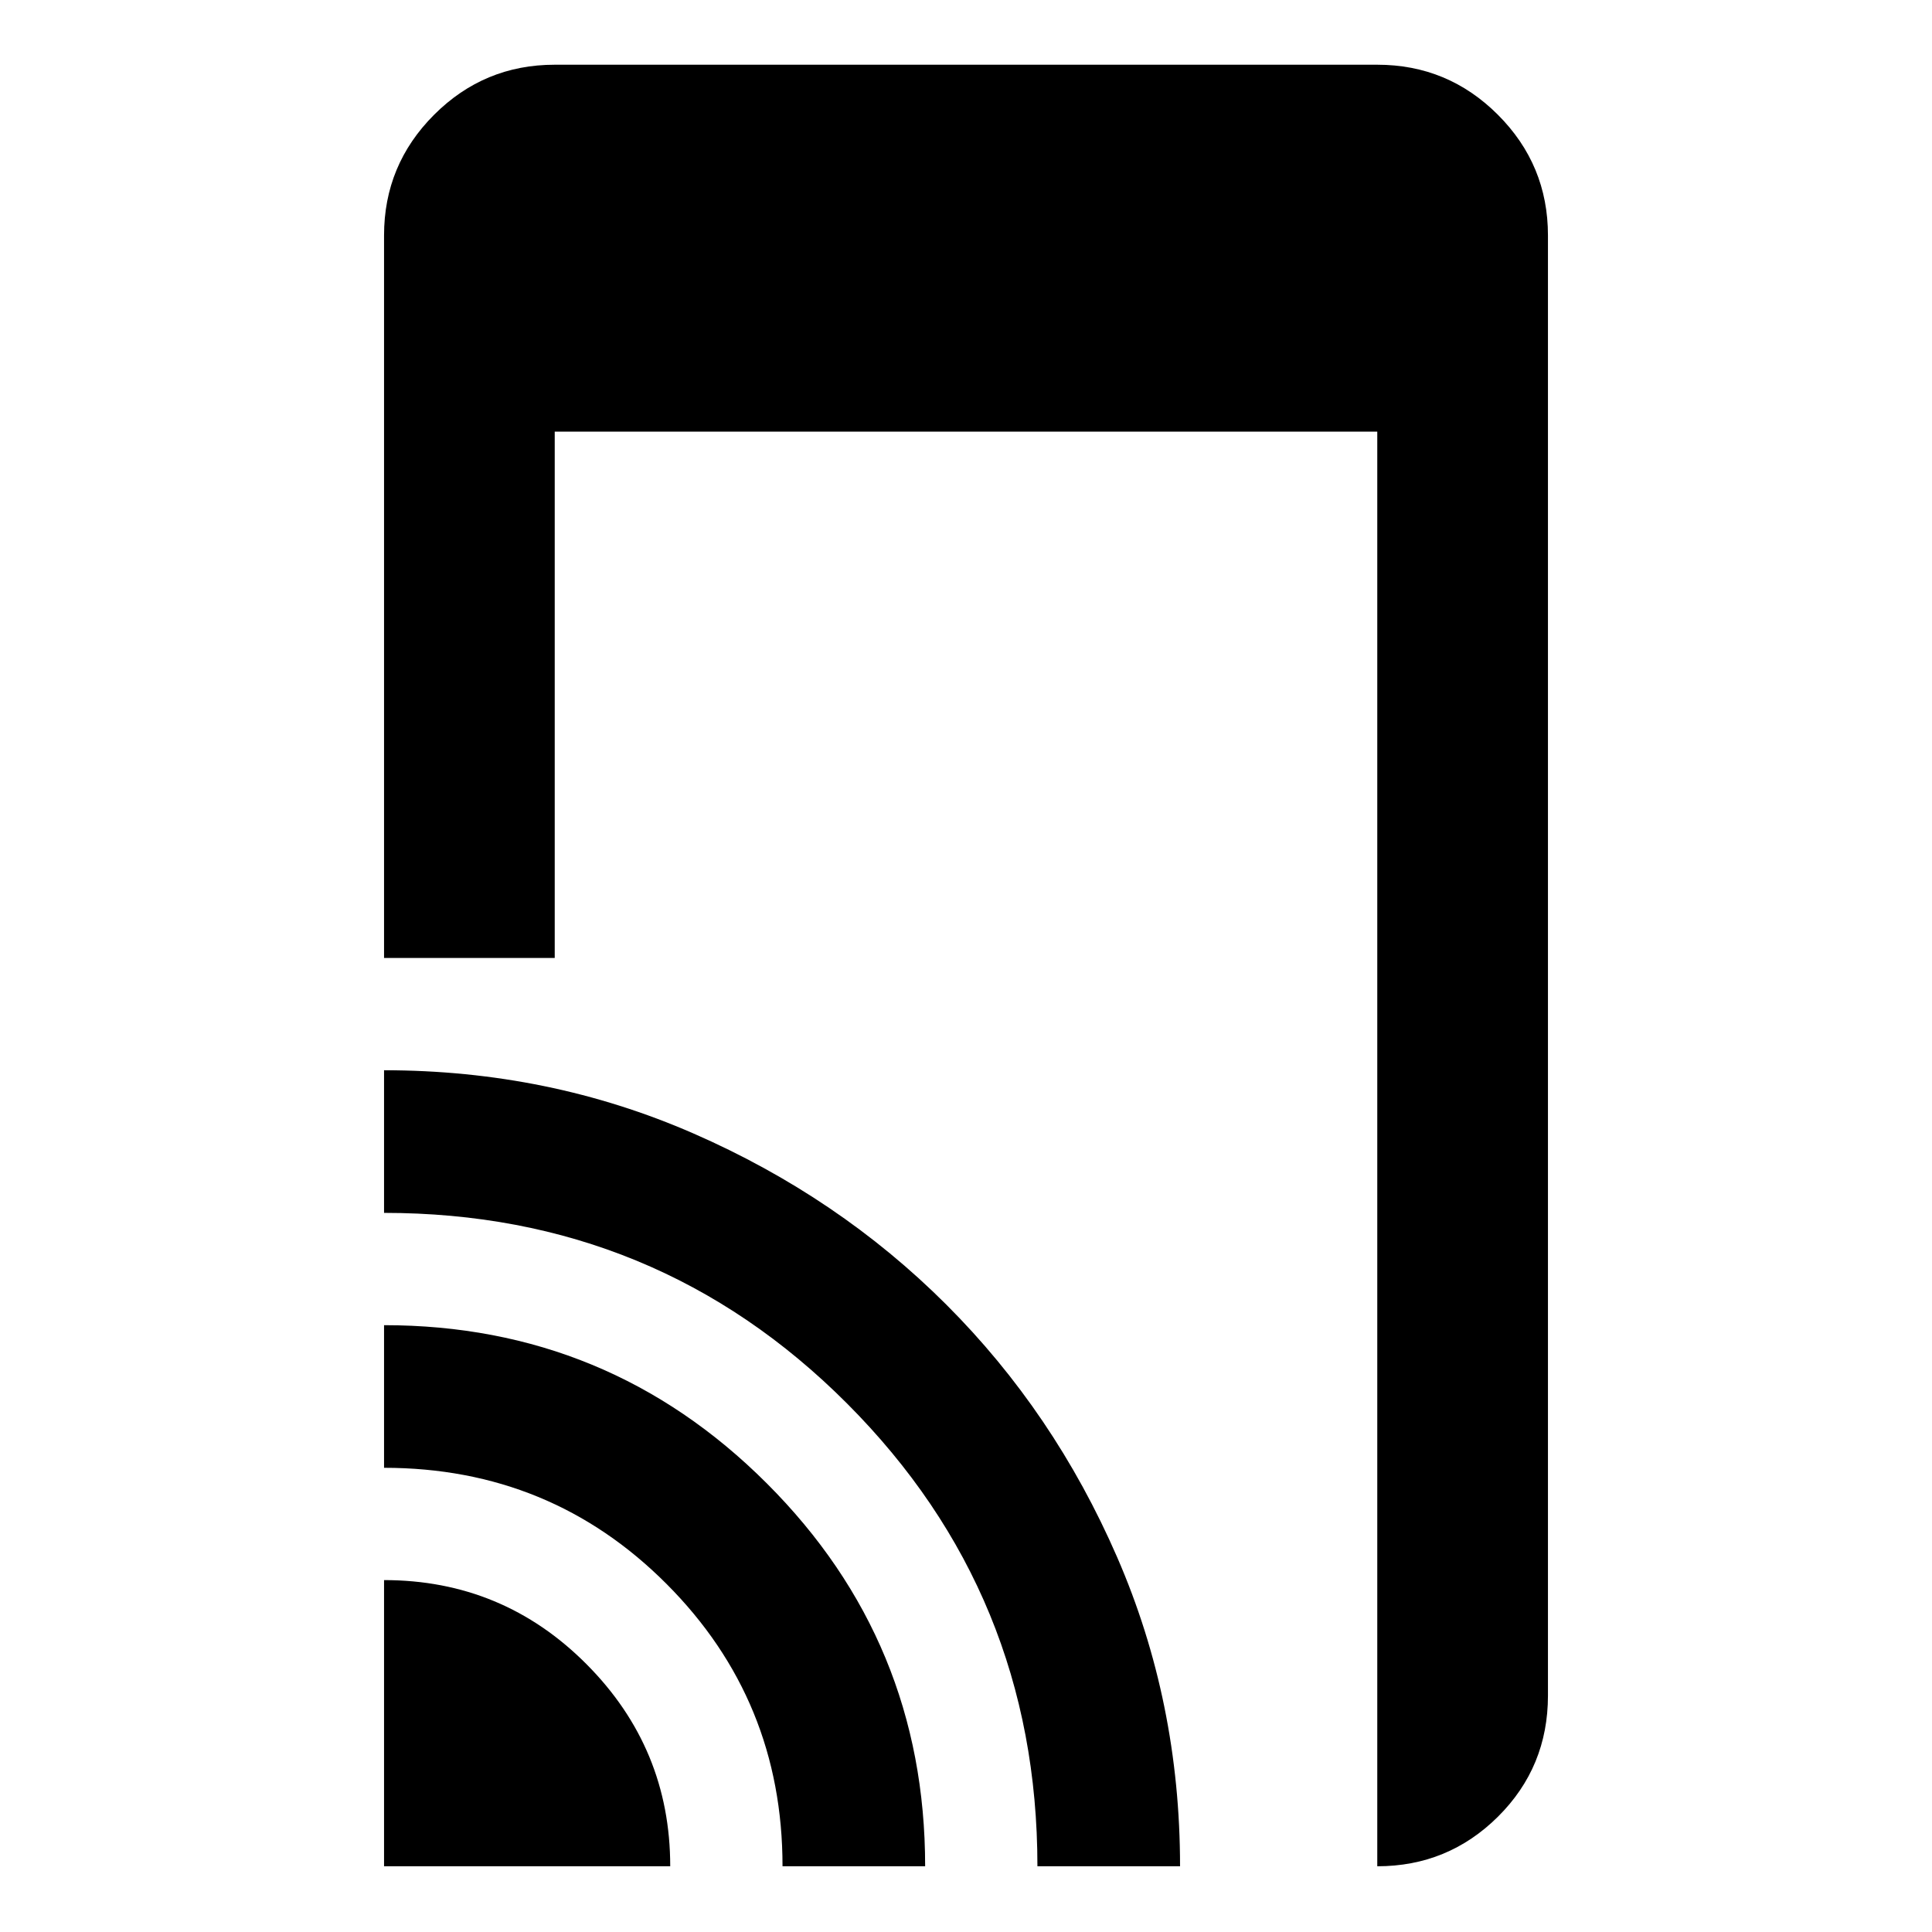 <svg xmlns="http://www.w3.org/2000/svg" height="40" viewBox="0 -960 960 960" width="40"><path d="M190.83-483.99v-359.04q0-35.06 24.87-59.94 24.87-24.87 59.94-24.87h408.72q35.07 0 59.94 24.87 24.87 24.88 24.87 59.94v725.56q0 35.48-24.82 60.15-24.82 24.66-59.99 24.66v-712.87H275.64v261.54h-84.81Zm0 451.33v-142.2q58.99 0 100.59 41.77 41.61 41.77 41.61 100.43h-142.2Zm198 0q0-82.5-57.59-140.25-57.58-57.75-140.41-57.75v-70.87q111.52 0 190.19 78.61 78.68 78.61 78.68 190.26h-70.87Zm126.66 0q0-135.12-94.54-229.89-94.55-94.78-230.12-94.78v-70.87q81.88 0 153.82 31.45 71.94 31.44 125.54 84.98 53.59 53.54 84.88 125.45 31.29 71.9 31.29 153.66h-70.87Z"/></svg>